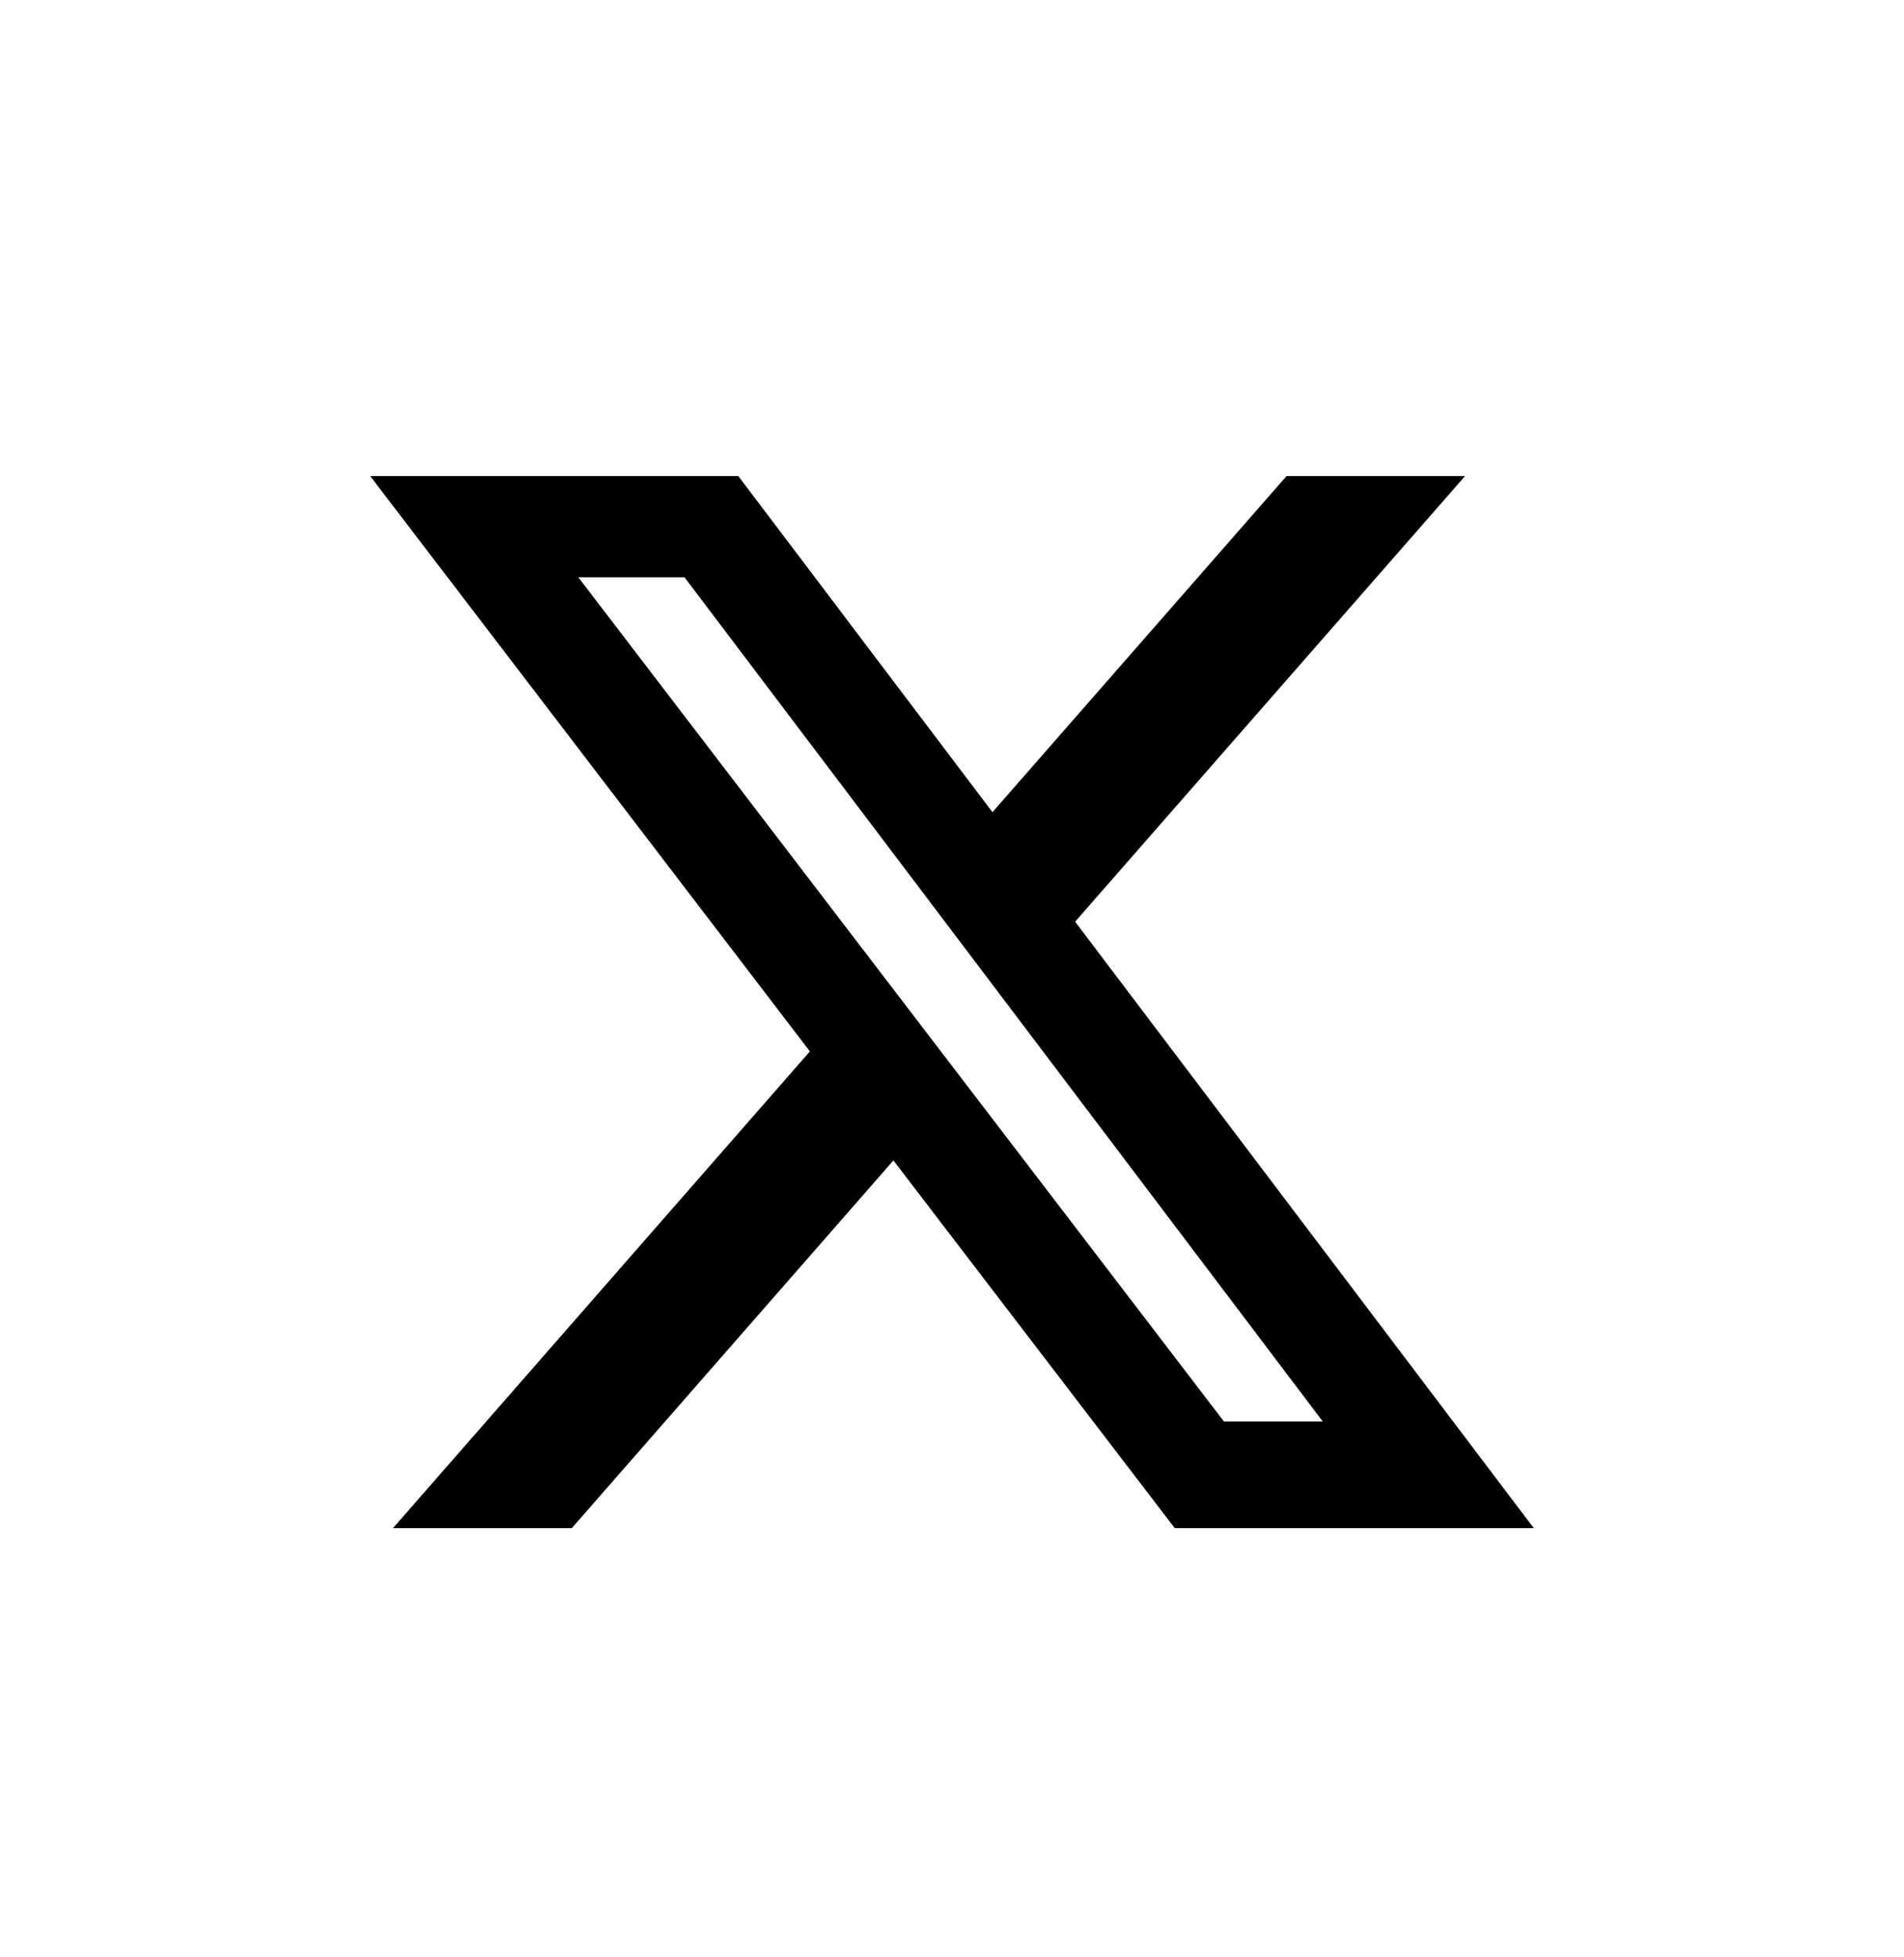 <svg width="36" height="37" viewBox="0 0 36 37" fill="none" xmlns="http://www.w3.org/2000/svg">
<path d="M24.325 9H27.7L20.328 17.423L29 28.887H22.212L16.892 21.936L10.811 28.887H7.43L15.313 19.875L7 9H13.96L18.765 15.353L24.325 9ZM23.14 26.869H25.009L12.942 10.912H10.934L23.14 26.869Z" fill="black"/>
</svg>
